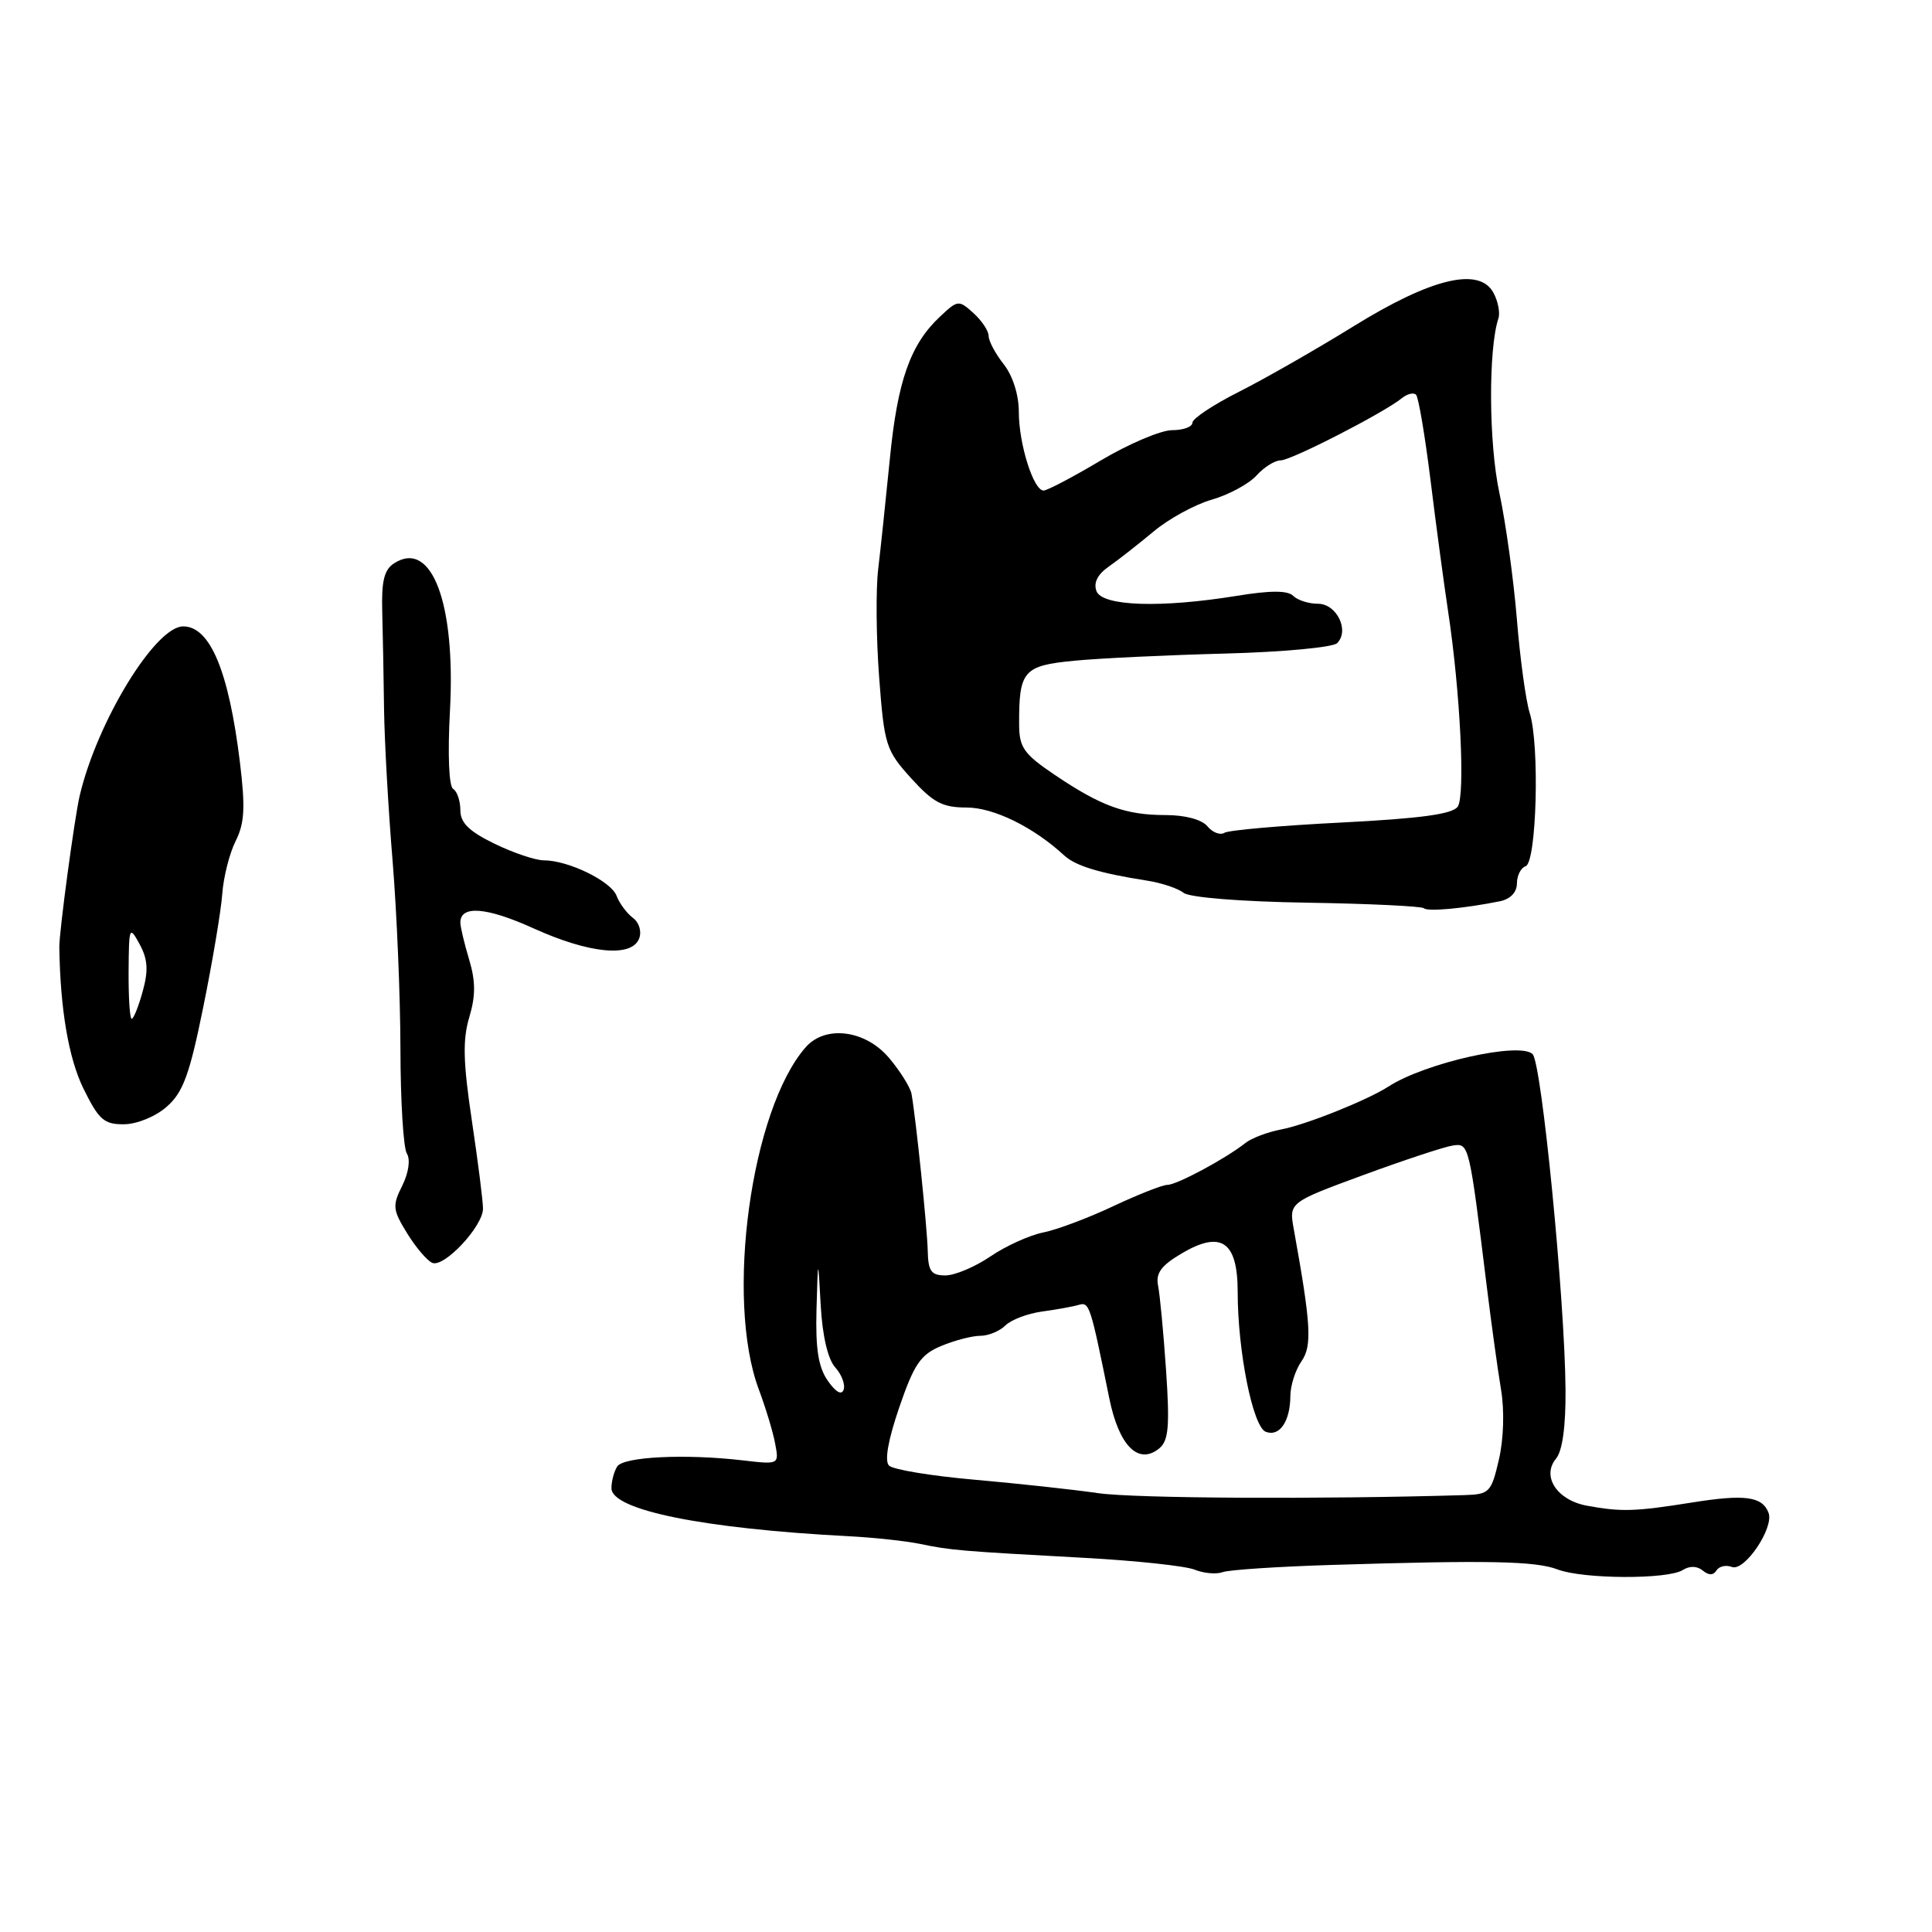 <?xml version="1.0" encoding="UTF-8" standalone="no"?>
<!DOCTYPE svg PUBLIC "-//W3C//DTD SVG 1.1//EN" "http://www.w3.org/Graphics/SVG/1.1/DTD/svg11.dtd" >
<svg xmlns="http://www.w3.org/2000/svg" xmlns:xlink="http://www.w3.org/1999/xlink" version="1.1" viewBox="0 0 256 256">
 <g >
 <path fill="currentColor"
d=" M 176.50 207.36 C 197.20 206.72 203.46 206.84 206.39 207.96 C 209.77 209.25 220.97 209.30 222.97 208.04 C 223.88 207.46 224.88 207.49 225.63 208.11 C 226.42 208.76 227.03 208.76 227.44 208.09 C 227.78 207.54 228.71 207.33 229.49 207.63 C 231.16 208.28 235.10 202.43 234.34 200.45 C 233.51 198.28 231.20 197.97 224.20 199.09 C 216.61 200.30 214.82 200.35 210.26 199.51 C 206.31 198.78 204.24 195.62 206.18 193.28 C 207.03 192.26 207.48 189.00 207.44 184.10 C 207.35 172.15 204.28 140.88 203.08 139.68 C 201.41 138.01 188.85 140.83 184.00 143.96 C 181.19 145.78 173.01 149.05 169.75 149.66 C 167.96 150.00 165.82 150.81 165.00 151.47 C 162.40 153.53 155.94 157.00 154.69 157.00 C 154.04 157.00 150.80 158.28 147.50 159.83 C 144.20 161.39 140.03 162.95 138.23 163.31 C 136.43 163.67 133.28 165.09 131.24 166.48 C 129.20 167.87 126.52 169.00 125.27 169.00 C 123.39 169.00 122.99 168.44 122.93 165.75 C 122.86 162.68 121.38 148.32 120.78 144.94 C 120.62 144.08 119.29 141.94 117.81 140.19 C 114.69 136.48 109.38 135.79 106.77 138.75 C 99.52 147.00 96.07 172.10 100.54 184.09 C 101.45 186.52 102.43 189.75 102.71 191.28 C 103.24 194.07 103.24 194.07 98.37 193.50 C 90.77 192.62 82.61 193.02 81.78 194.32 C 81.37 194.97 81.02 196.26 81.02 197.18 C 80.99 200.09 93.19 202.56 112.49 203.56 C 115.79 203.73 120.06 204.19 121.99 204.59 C 126.03 205.43 127.17 205.52 143.80 206.43 C 150.56 206.80 157.09 207.50 158.30 207.99 C 159.51 208.48 161.18 208.62 162.00 208.32 C 162.82 208.01 169.35 207.58 176.50 207.36 Z  M 64.00 160.15 C 64.00 159.15 63.33 153.89 62.52 148.46 C 61.37 140.78 61.29 137.76 62.18 134.80 C 63.03 131.95 63.03 130.04 62.16 127.13 C 61.52 125.01 61.00 122.81 61.00 122.24 C 61.00 119.92 64.47 120.19 70.69 123.01 C 78.10 126.37 83.71 126.91 84.69 124.36 C 85.05 123.42 84.69 122.23 83.85 121.61 C 83.04 121.00 82.07 119.69 81.70 118.70 C 80.97 116.76 75.31 114.00 72.06 114.00 C 70.96 114.00 68.02 113.01 65.53 111.80 C 62.16 110.16 61.00 109.03 61.00 107.36 C 61.00 106.13 60.57 104.85 60.04 104.53 C 59.48 104.18 59.31 99.94 59.62 94.22 C 60.40 79.94 57.21 71.47 52.25 74.62 C 50.90 75.48 50.53 76.97 50.65 81.12 C 50.73 84.08 50.84 89.90 50.89 94.06 C 50.95 98.22 51.45 107.22 52.02 114.06 C 52.58 120.90 53.05 132.13 53.06 139.00 C 53.07 145.88 53.45 152.11 53.91 152.85 C 54.40 153.65 54.15 155.39 53.30 157.11 C 51.97 159.76 52.03 160.31 53.96 163.44 C 55.12 165.32 56.62 167.07 57.29 167.34 C 58.88 167.97 64.00 162.48 64.00 160.15 Z  M 22.11 146.63 C 24.26 144.75 25.13 142.36 26.94 133.41 C 28.16 127.41 29.29 120.68 29.45 118.45 C 29.61 116.22 30.41 113.07 31.22 111.45 C 32.41 109.08 32.52 107.01 31.79 101.00 C 30.31 88.91 27.84 83.00 24.27 83.00 C 20.58 83.00 12.87 95.61 10.56 105.43 C 9.88 108.31 7.83 123.54 7.86 125.50 C 7.98 133.72 9.09 140.23 11.06 144.25 C 13.10 148.39 13.79 149.00 16.45 148.97 C 18.17 148.95 20.64 147.94 22.11 146.63 Z  M 198.75 119.42 C 200.13 119.14 201.00 118.23 201.00 117.06 C 201.00 116.02 201.52 114.99 202.15 114.78 C 203.61 114.30 204.03 98.71 202.70 94.50 C 202.18 92.85 201.41 87.22 200.99 82.00 C 200.56 76.78 199.52 69.25 198.67 65.28 C 197.26 58.74 197.20 46.25 198.55 42.18 C 198.79 41.45 198.50 39.93 197.90 38.81 C 196.03 35.32 189.67 36.84 179.31 43.26 C 174.39 46.30 167.59 50.19 164.18 51.91 C 160.78 53.62 158.00 55.47 158.00 56.01 C 158.00 56.56 156.79 57.00 155.31 57.00 C 153.83 57.00 149.59 58.80 145.88 61.00 C 142.18 63.20 138.76 65.00 138.28 65.00 C 136.94 65.00 135.00 58.82 135.00 54.59 C 135.00 52.33 134.20 49.79 133.00 48.27 C 131.90 46.87 131.00 45.19 131.00 44.52 C 131.00 43.85 130.10 42.49 128.99 41.49 C 127.04 39.72 126.91 39.74 124.55 41.96 C 120.62 45.64 118.92 50.47 117.91 60.80 C 117.38 66.13 116.69 72.69 116.37 75.37 C 116.04 78.05 116.10 84.51 116.49 89.73 C 117.17 98.74 117.38 99.42 120.72 103.11 C 123.64 106.34 124.88 107.00 128.07 107.00 C 131.66 107.00 136.94 109.59 141.00 113.34 C 142.52 114.74 145.67 115.70 152.00 116.69 C 153.93 116.99 156.10 117.72 156.82 118.30 C 157.59 118.92 164.42 119.47 173.17 119.61 C 181.43 119.74 188.41 120.08 188.68 120.35 C 189.16 120.82 194.00 120.38 198.75 119.42 Z  M 145.50 197.85 C 142.20 197.37 134.83 196.57 129.13 196.07 C 123.42 195.57 118.33 194.73 117.80 194.20 C 117.18 193.58 117.68 190.79 119.16 186.47 C 121.13 180.74 121.98 179.49 124.71 178.35 C 126.48 177.61 128.82 177.00 129.90 177.00 C 130.97 177.00 132.47 176.38 133.22 175.63 C 133.98 174.88 136.15 174.05 138.05 173.79 C 139.95 173.53 142.14 173.14 142.91 172.91 C 144.35 172.49 144.45 172.79 146.98 185.25 C 148.26 191.60 150.86 194.19 153.63 191.90 C 154.84 190.89 155.01 188.96 154.51 181.58 C 154.17 176.58 153.69 171.53 153.45 170.35 C 153.12 168.71 153.86 167.69 156.57 166.09 C 161.82 162.99 164.00 164.49 164.00 171.20 C 164.00 179.06 166.01 189.07 167.72 189.72 C 169.54 190.42 170.96 188.35 170.98 184.97 C 170.99 183.58 171.65 181.52 172.45 180.38 C 173.88 178.33 173.72 175.53 171.44 162.91 C 170.79 159.33 170.79 159.33 180.65 155.70 C 186.07 153.71 191.40 151.95 192.49 151.79 C 194.66 151.47 194.66 151.45 197.01 170.50 C 197.62 175.45 198.47 181.60 198.90 184.16 C 199.36 186.90 199.24 190.71 198.61 193.41 C 197.60 197.76 197.36 198.01 194.02 198.11 C 175.03 198.68 150.35 198.55 145.50 197.85 Z  M 109.69 182.96 C 108.44 181.18 108.05 178.74 108.19 173.53 C 108.39 166.50 108.39 166.50 108.75 172.98 C 108.97 176.99 109.70 180.11 110.66 181.17 C 111.51 182.11 112.02 183.44 111.79 184.13 C 111.53 184.91 110.75 184.48 109.69 182.96 Z  M 17.04 128.75 C 17.08 122.79 17.14 122.62 18.50 125.11 C 19.58 127.10 19.68 128.58 18.91 131.36 C 18.36 133.36 17.70 135.00 17.45 135.00 C 17.20 135.00 17.02 132.19 17.04 128.75 Z  M 159.99 109.49 C 159.25 108.59 157.04 108.00 154.44 108.00 C 149.15 108.00 145.90 106.82 139.78 102.69 C 135.66 99.91 135.05 99.05 135.04 96.00 C 135.01 88.87 135.60 88.20 142.35 87.55 C 145.73 87.22 154.72 86.80 162.33 86.60 C 169.94 86.40 176.62 85.78 177.18 85.22 C 178.85 83.55 177.12 80.00 174.63 80.00 C 173.40 80.00 171.93 79.53 171.35 78.95 C 170.63 78.23 168.35 78.22 163.90 78.95 C 153.80 80.59 146.06 80.33 145.29 78.33 C 144.87 77.23 145.43 76.11 146.91 75.08 C 148.16 74.21 150.82 72.12 152.84 70.44 C 154.85 68.75 158.34 66.84 160.59 66.20 C 162.84 65.55 165.49 64.11 166.49 63.01 C 167.49 61.90 168.93 61.00 169.70 61.00 C 171.09 61.00 183.39 54.69 185.77 52.75 C 186.47 52.18 187.31 51.98 187.63 52.30 C 187.96 52.62 188.82 57.75 189.56 63.69 C 190.29 69.64 191.34 77.42 191.88 81.00 C 193.49 91.61 194.17 105.39 193.16 106.88 C 192.48 107.88 188.26 108.45 177.74 108.99 C 169.78 109.39 162.80 110.00 162.24 110.35 C 161.68 110.70 160.67 110.31 159.99 109.49 Z "/>
</g>
</svg>